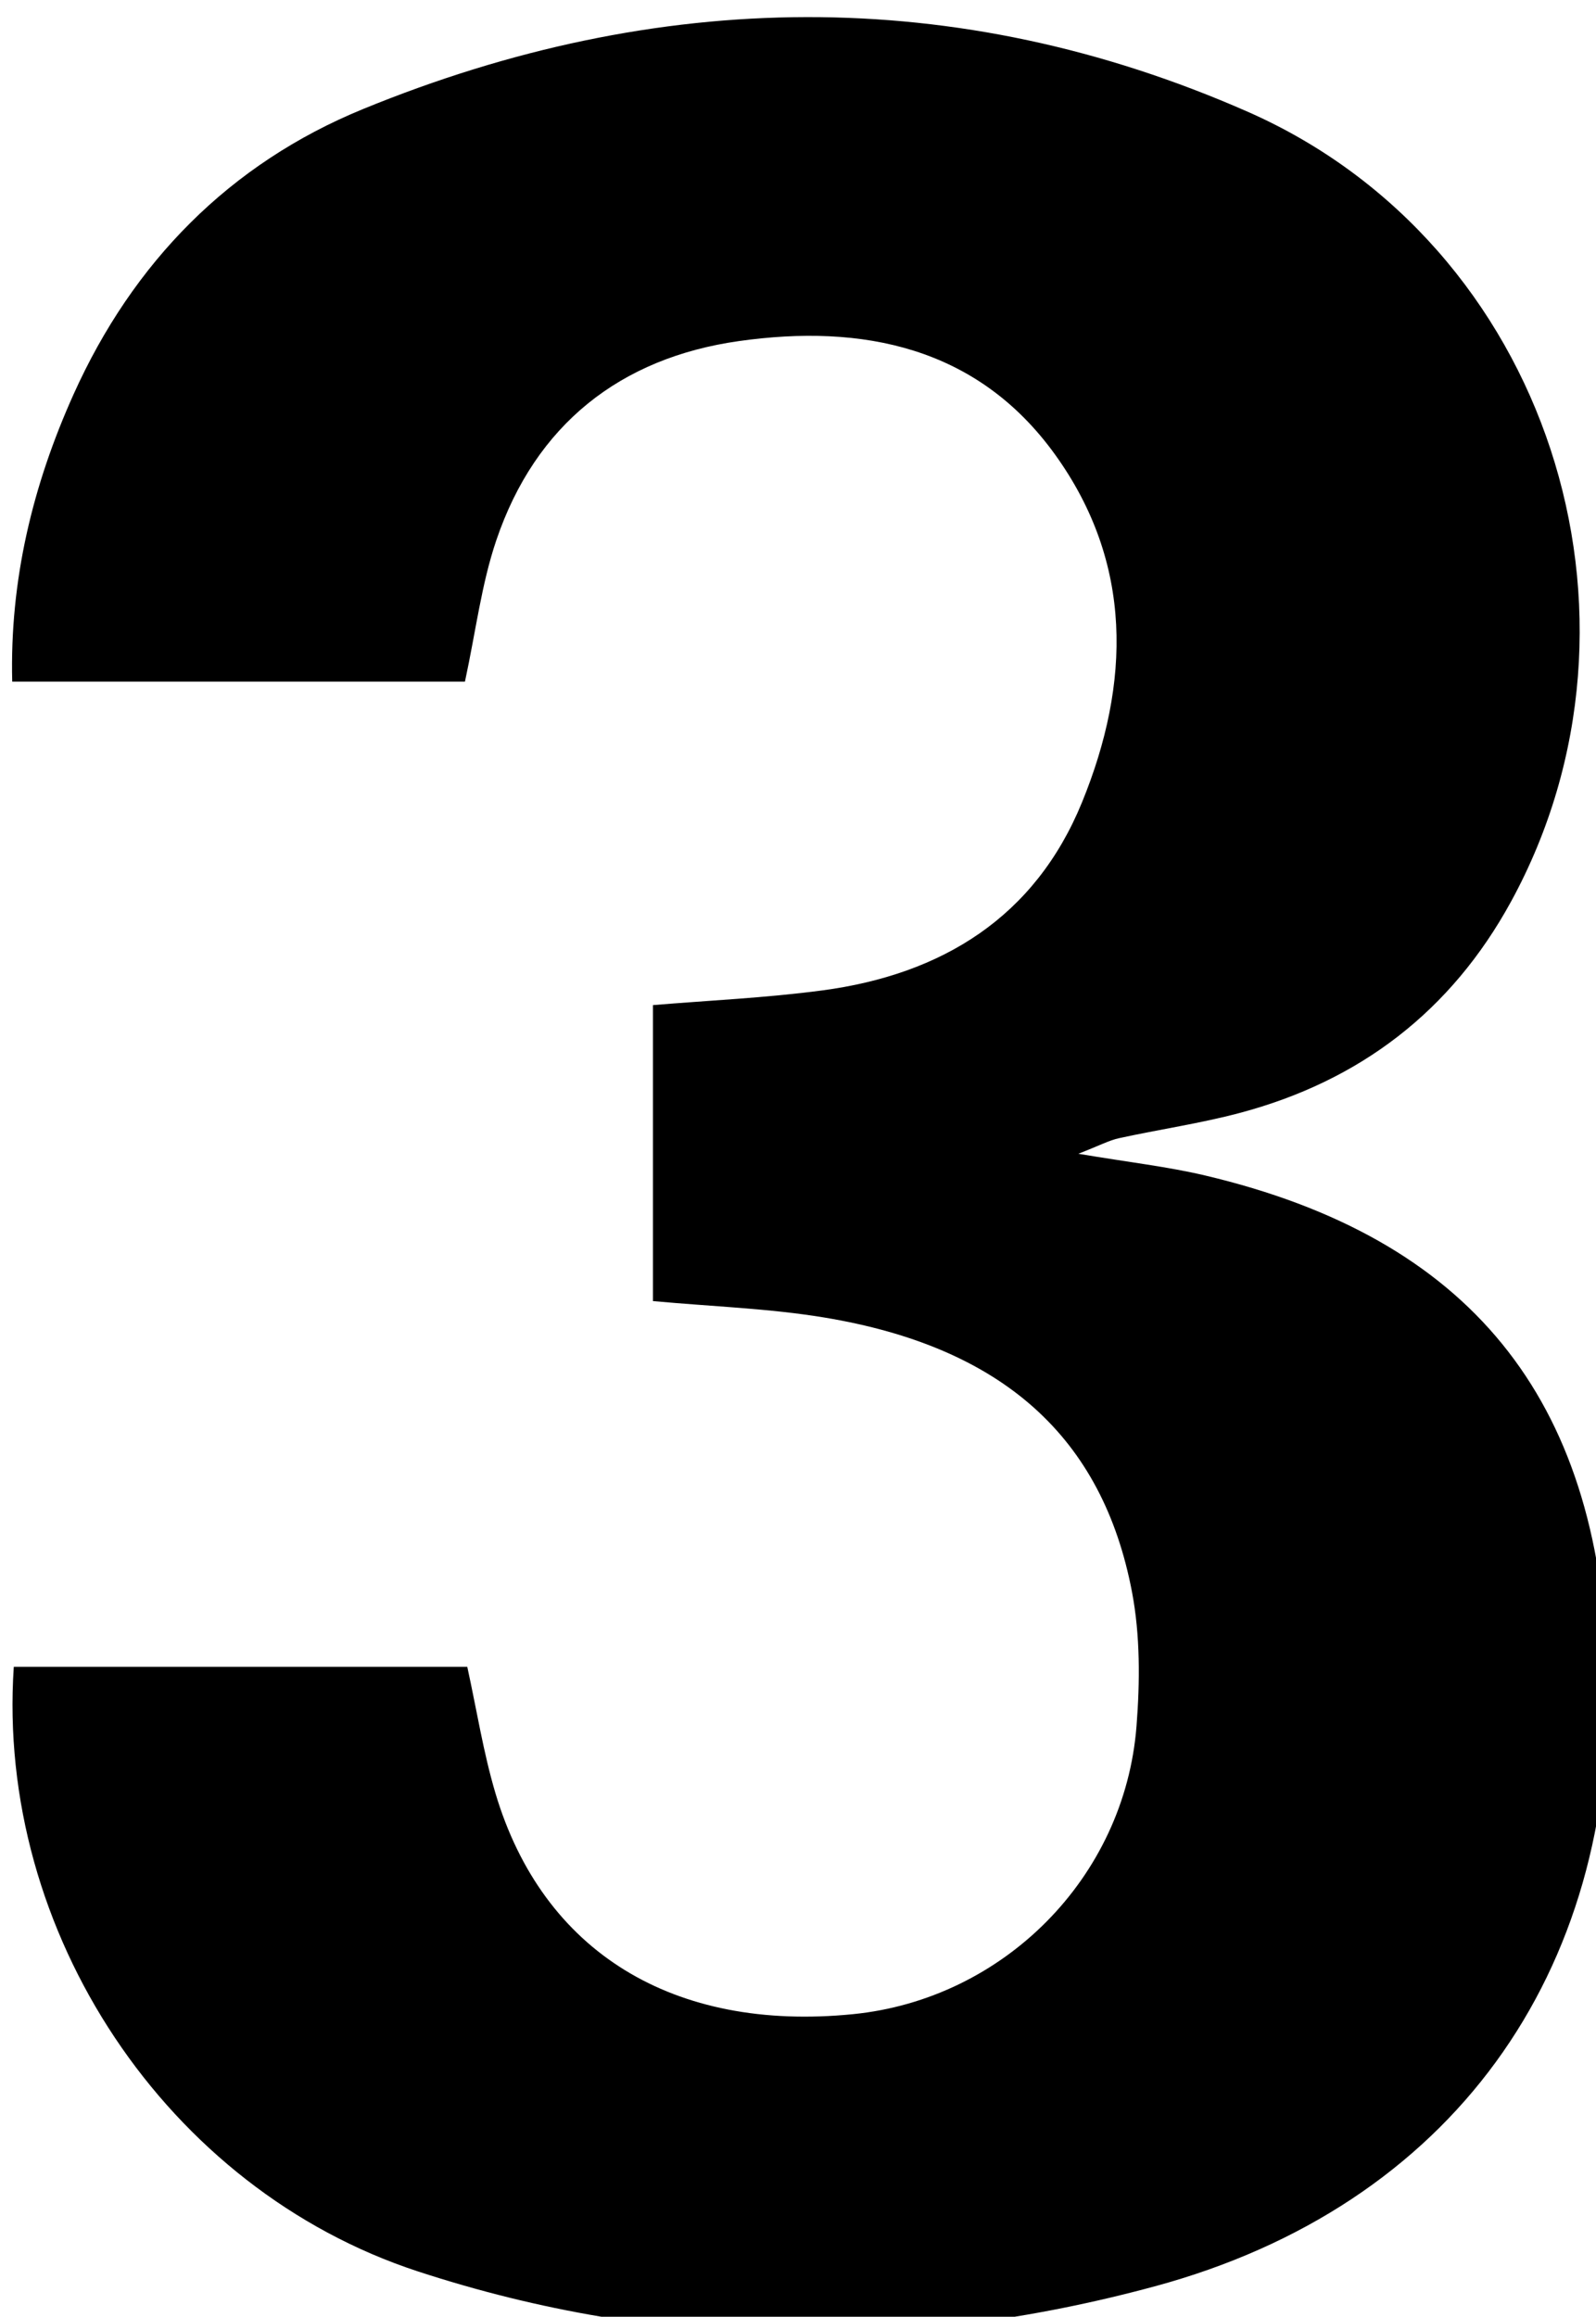<?xml version="1.0" encoding="iso-8859-1"?>
<!-- Generator: Adobe Illustrator 25.2.1, SVG Export Plug-In . SVG Version: 6.00 Build 0)  -->
<svg version="1.1" xmlns="http://www.w3.org/2000/svg" xmlns:xlink="http://www.w3.org/1999/xlink" x="0px" y="0px"
	 viewBox="0 0 141.813 205.834" style="enable-background:new 0 0 141.813 205.834;" xml:space="preserve">
<g>
	<path d="M1.225,148.092c13.596,0,26.867,0,40.295,0c0.845,3.854,1.428,7.617,2.504,11.232
		c4.204,14.114,15.816,21.219,31.775,19.626c13.371-1.335,24.136-12.124,25.186-25.589c0.308-3.951,0.334-8.063-0.403-11.931
		c-2.61-13.691-11.43-21.751-27.363-24.378c-4.891-0.806-9.889-0.967-15.202-1.456c0-8.617,0-17.201,0-26.296
		c4.894-0.411,9.996-0.635,15.039-1.305c10.638-1.414,18.909-6.499,23.083-16.705c4.333-10.592,4.556-21.258-2.391-30.904
		c-6.914-9.6-17.145-11.629-28.09-10.083C55.111,31.793,47.58,37.731,44.1,47.999c-1.321,3.897-1.819,8.073-2.787,12.562
		c-13.006,0-26.393,0-40.227,0c-0.23-9.009,1.822-17.465,5.453-25.532c5.279-11.73,13.863-20.483,25.718-25.34
		C58.403-1.023,84.975-1.462,110.859,9.926c26.716,11.754,37.249,44.826,23.406,70.173c-5.319,9.739-13.434,15.941-24.098,18.779
		c-3.526,0.938-7.161,1.464-10.731,2.244c-0.888,0.194-1.72,0.646-3.62,1.385c4.515,0.761,7.937,1.144,11.264,1.93
		c23.473,5.547,34.977,19.713,35.763,43.895c0.88,27.043-13.954,47.691-40.249,54.803c-21.841,5.907-43.864,5.742-65.471-1.333
		C14.808,194.496-0.36,171.667,1.225,148.092z"/>
</g>
</svg>
